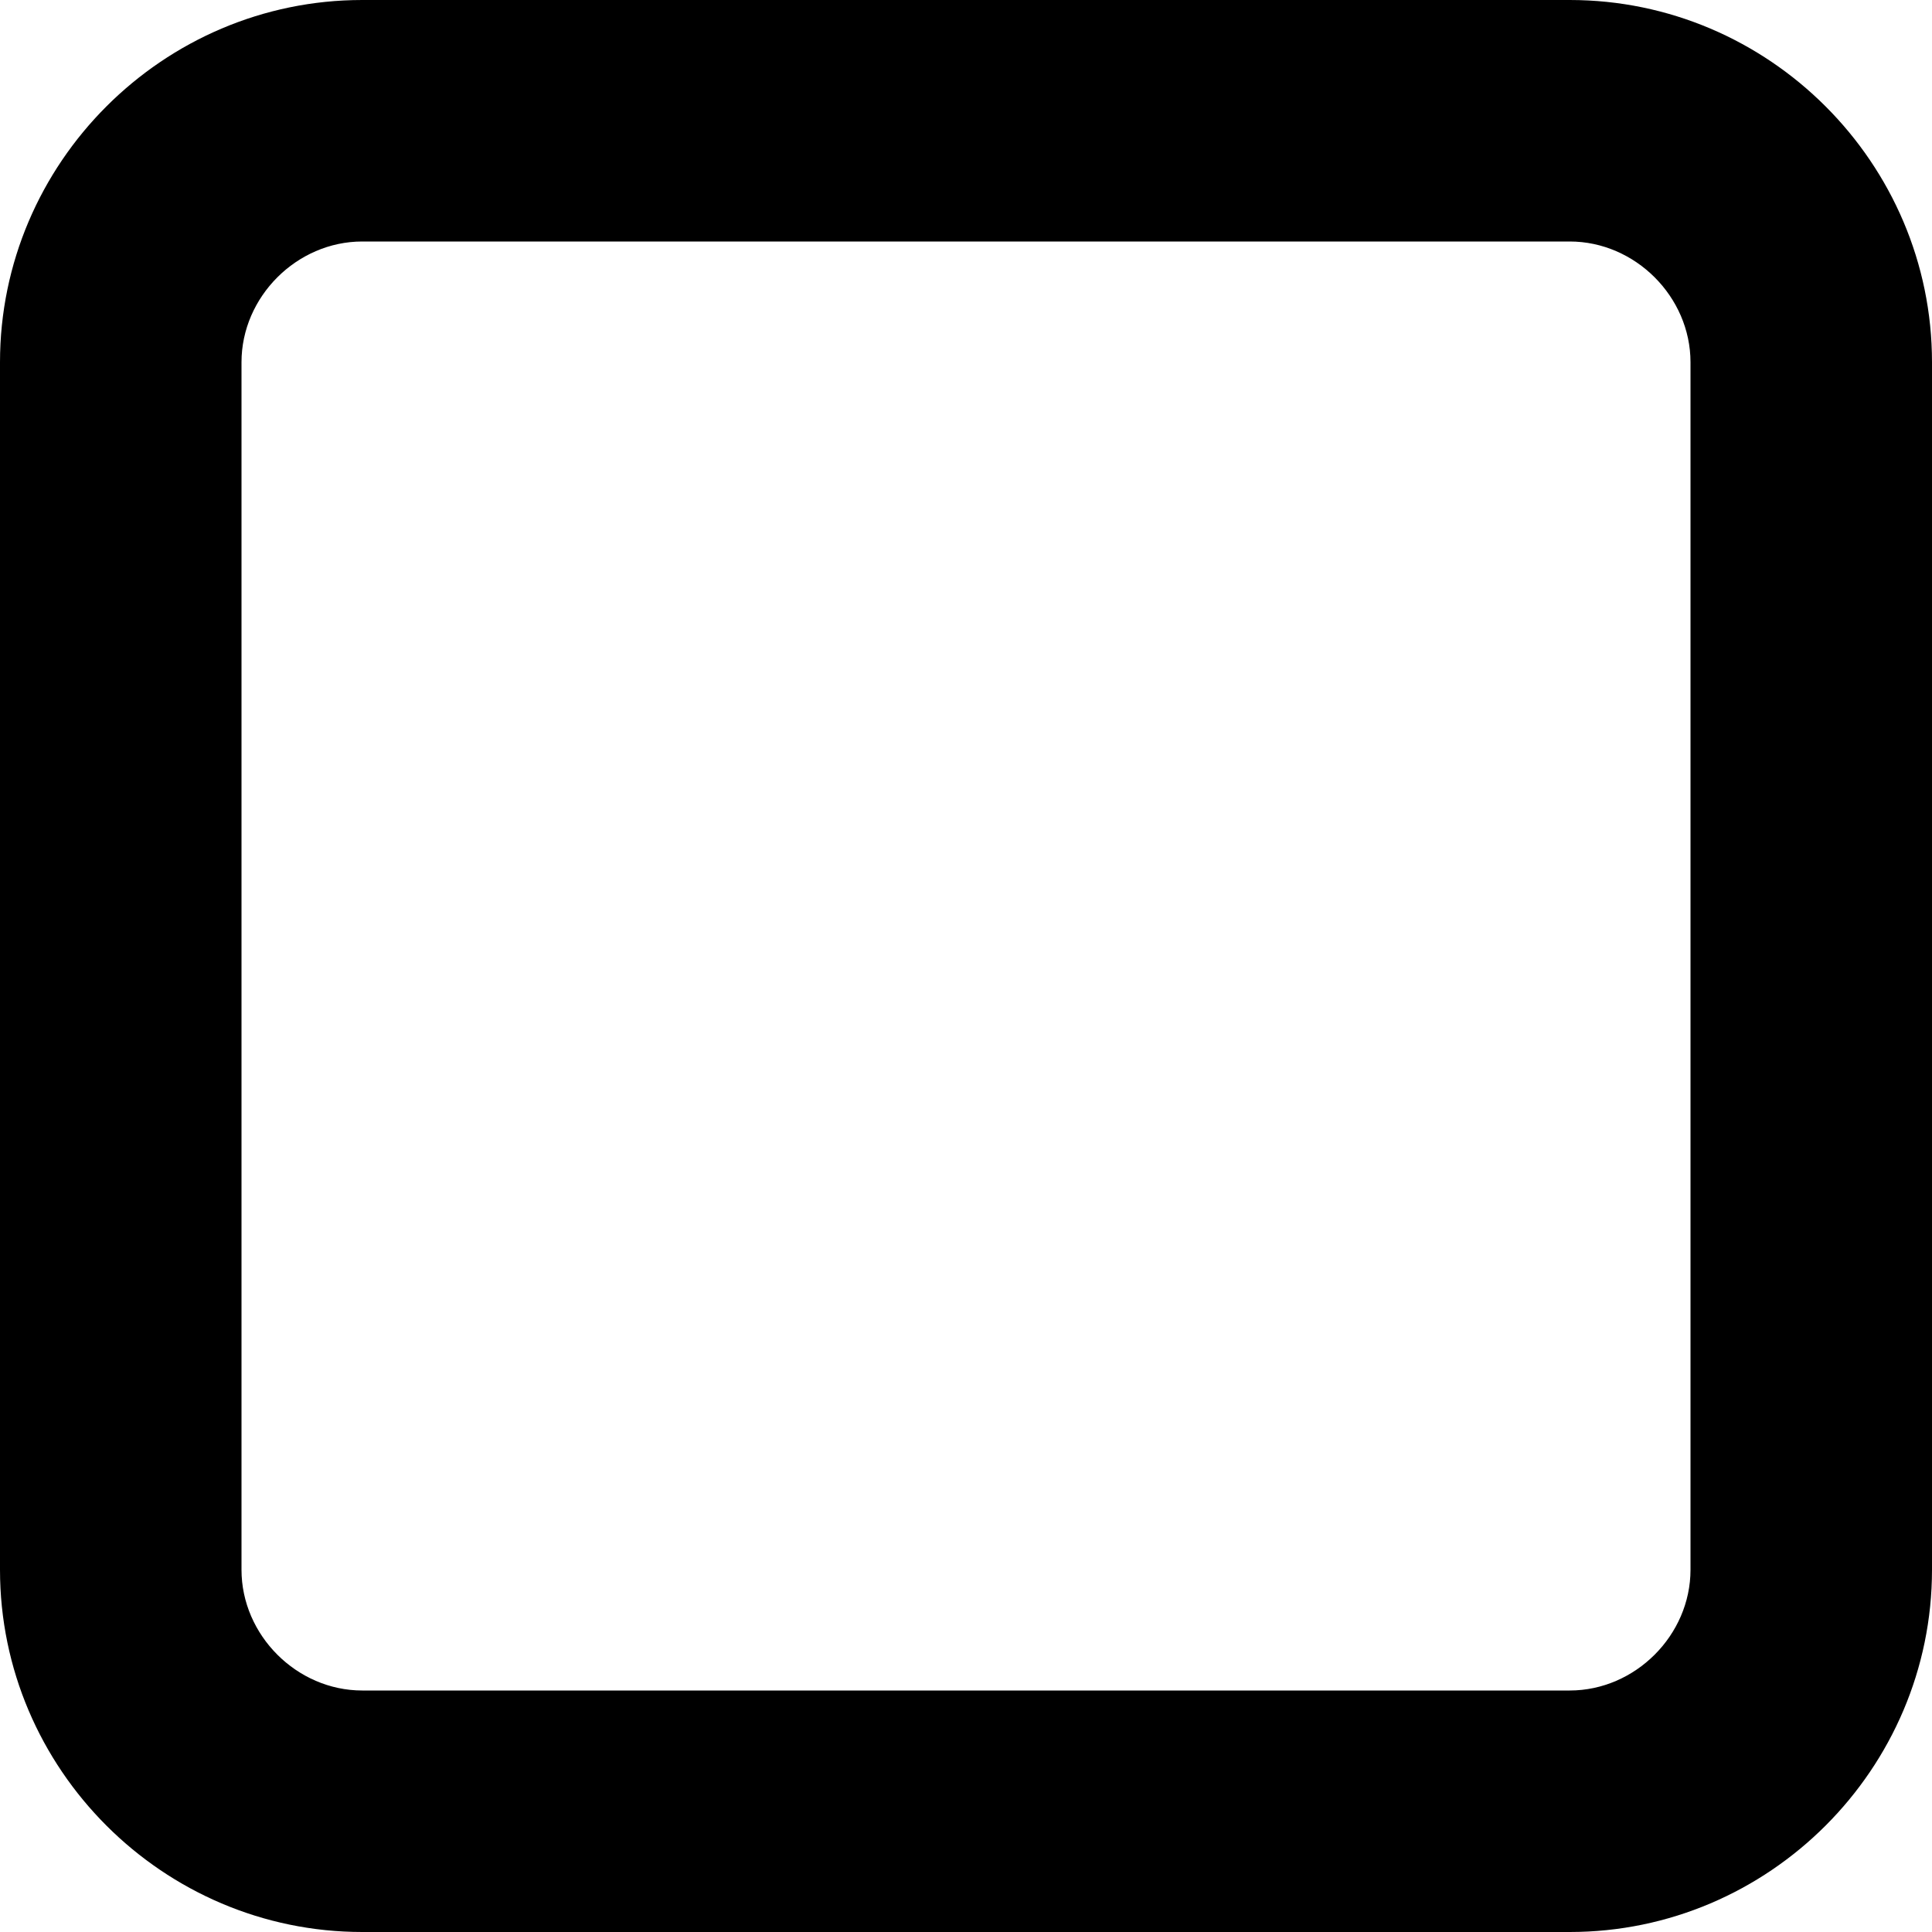 <svg xmlns="http://www.w3.org/2000/svg" xmlns:xlink="http://www.w3.org/1999/xlink" width="14" height="14" x="0" y="0" fill="#000" enable-background="new 0 0 16 16" version="1.1" viewBox="0 0 16 16" xml:space="preserve"><path d="M13,0H3C1.35,0,0,1.35,0,3v10c0,1.65,1.35,3,3,3h10c1.65,0,3-1.35,3-3V3C16,1.35,14.65,0,13,0z M14,13c0,0.542-0.458,1-1,1 H3c-0.542,0-1-0.458-1-1V3c0-0.542,0.458-1,1-1h10c0.542,0,1,0.458,1,1V13z"/></svg>